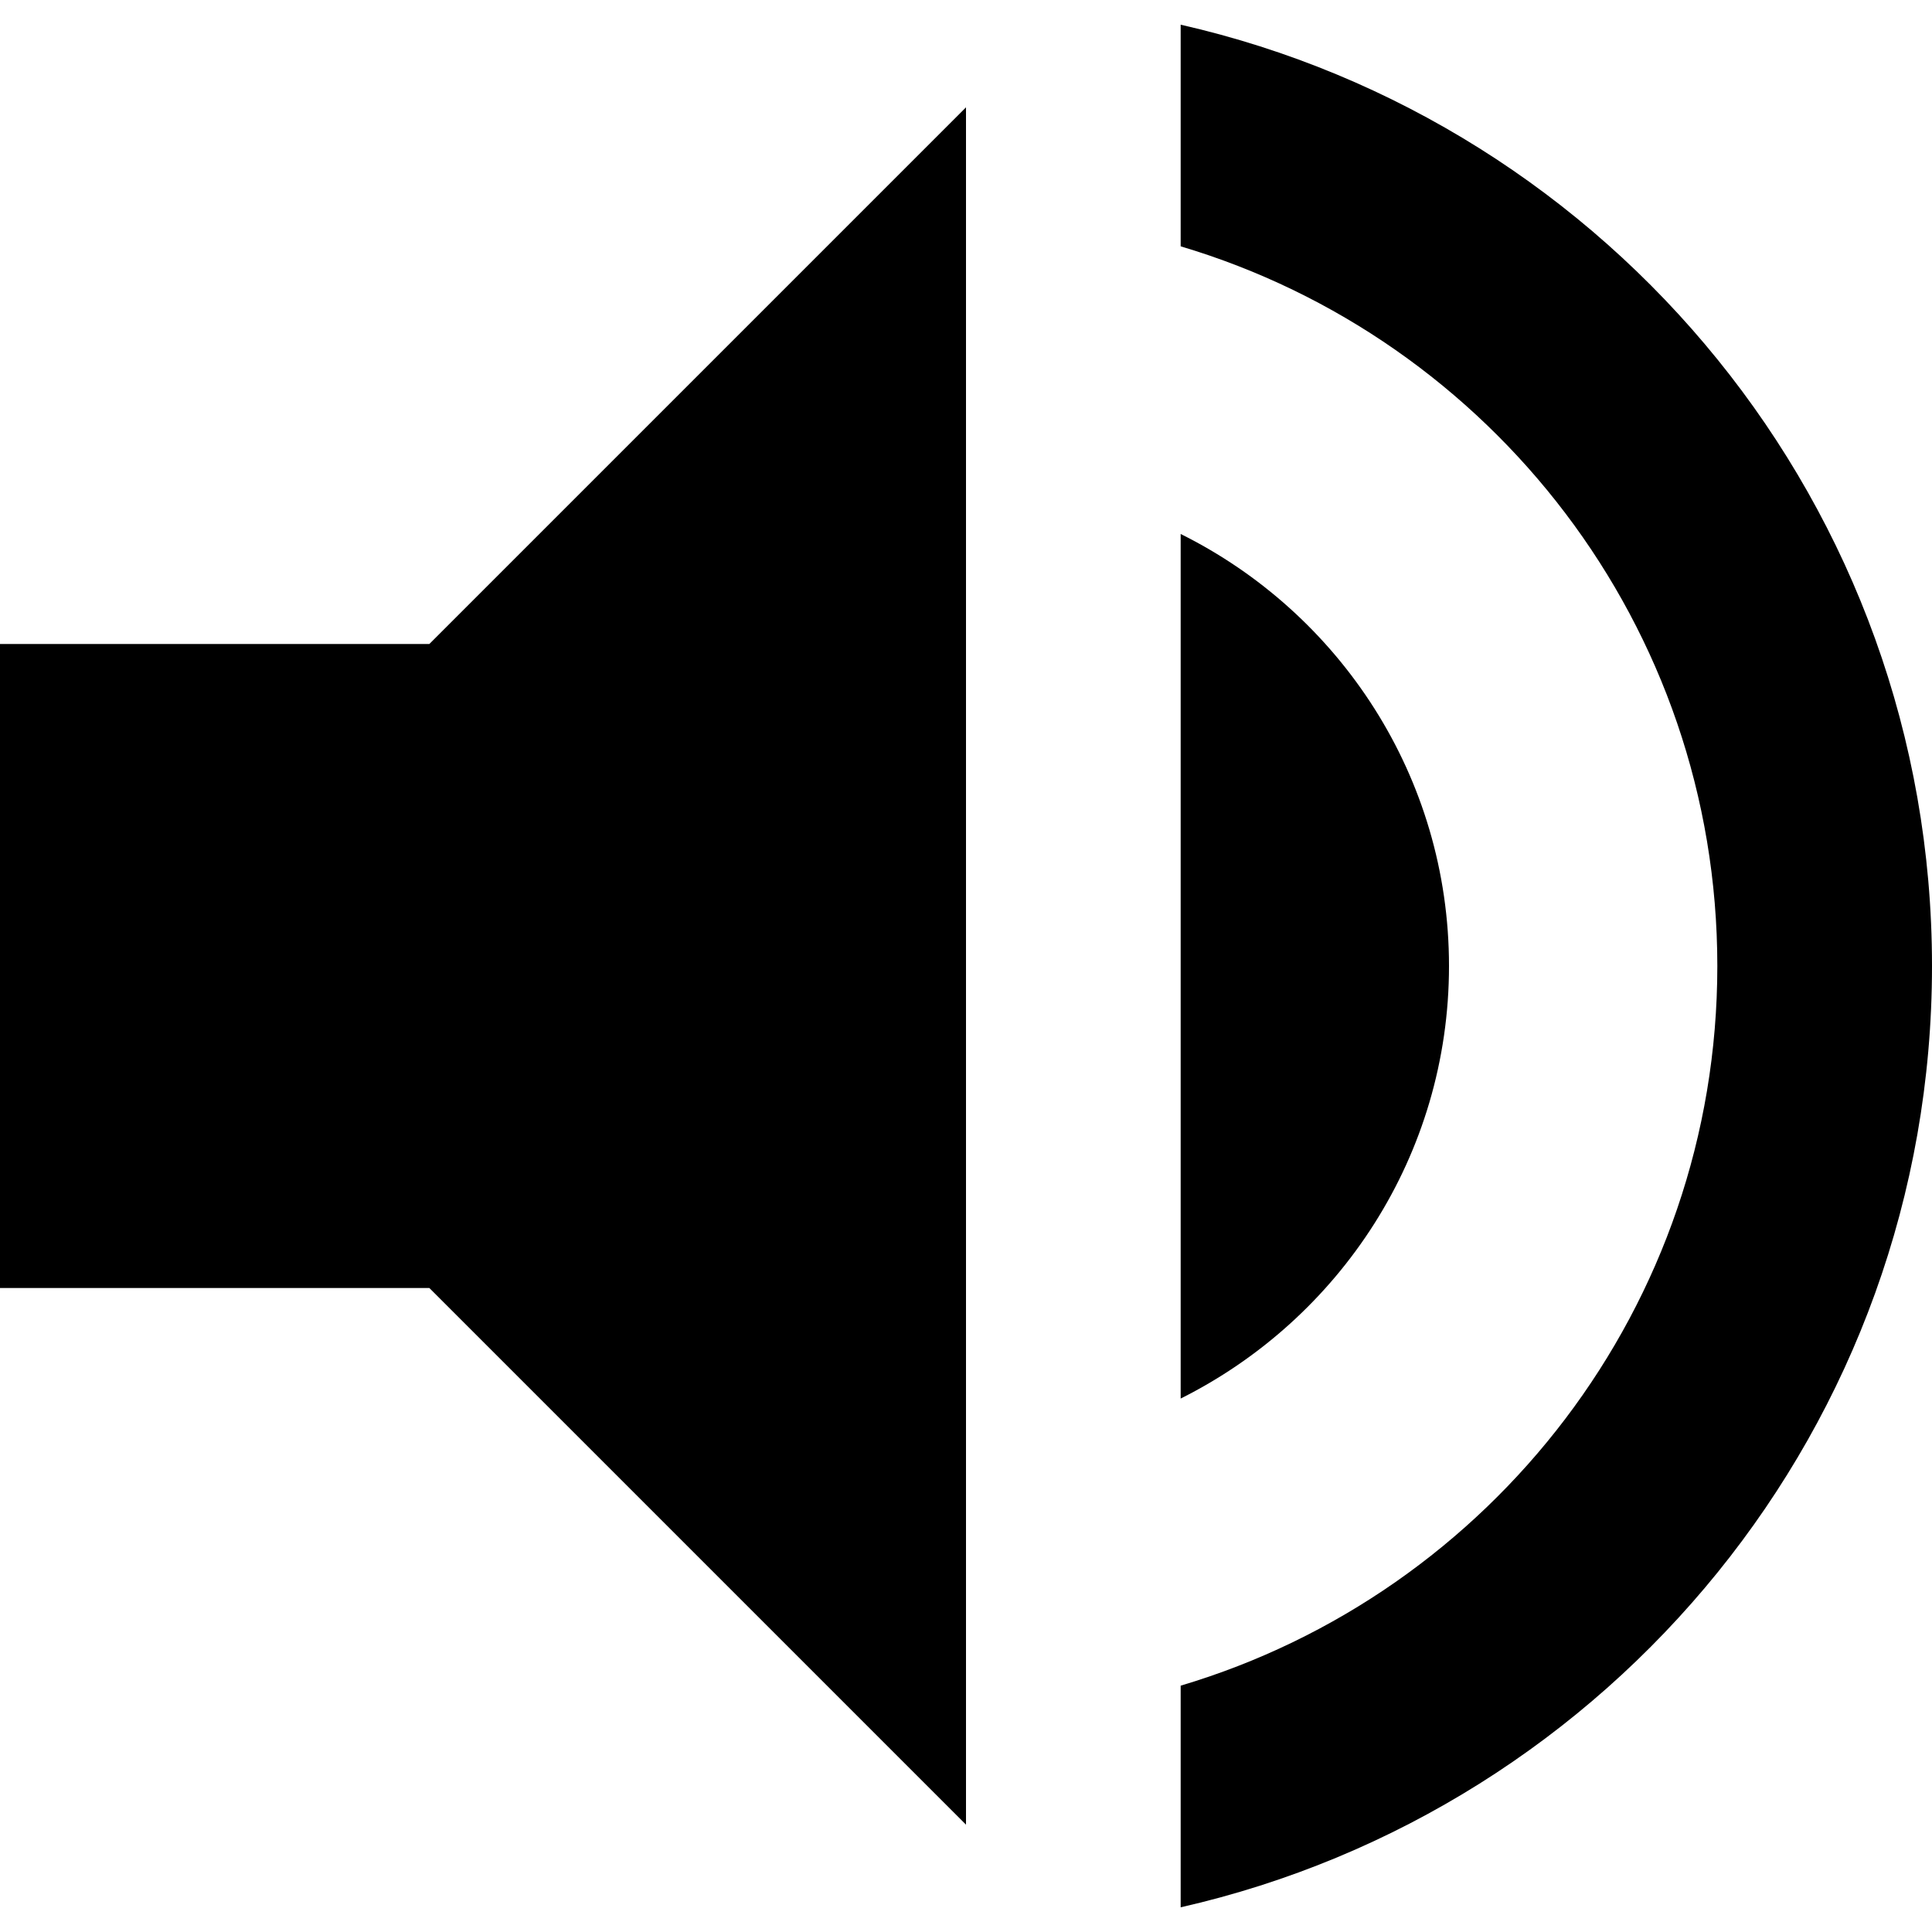 <svg xmlns="http://www.w3.org/2000/svg" xmlns:xlink="http://www.w3.org/1999/xlink" id="Capa_1" x="0" y="0" version="1.1" viewBox="0 0 384 384" xml:space="preserve" style="enable-background:new 0 0 384 384"><g><g><g><path d="M288,192c0-37.653-21.76-70.187-53.333-85.867v171.84C266.24,262.187,288,229.653,288,192z"/><polygon points="0 128 0 256 85.333 256 192 362.667 192 21.333 85.333 128"/><path d="M234.667,4.907V48.96C296.32,67.307,341.333,124.373,341.333,192S296.32,316.693,234.667,335.04v44.053 C320.107,359.68,384,283.413,384,192S320.107,24.32,234.667,4.907z"/></g></g></g></svg>